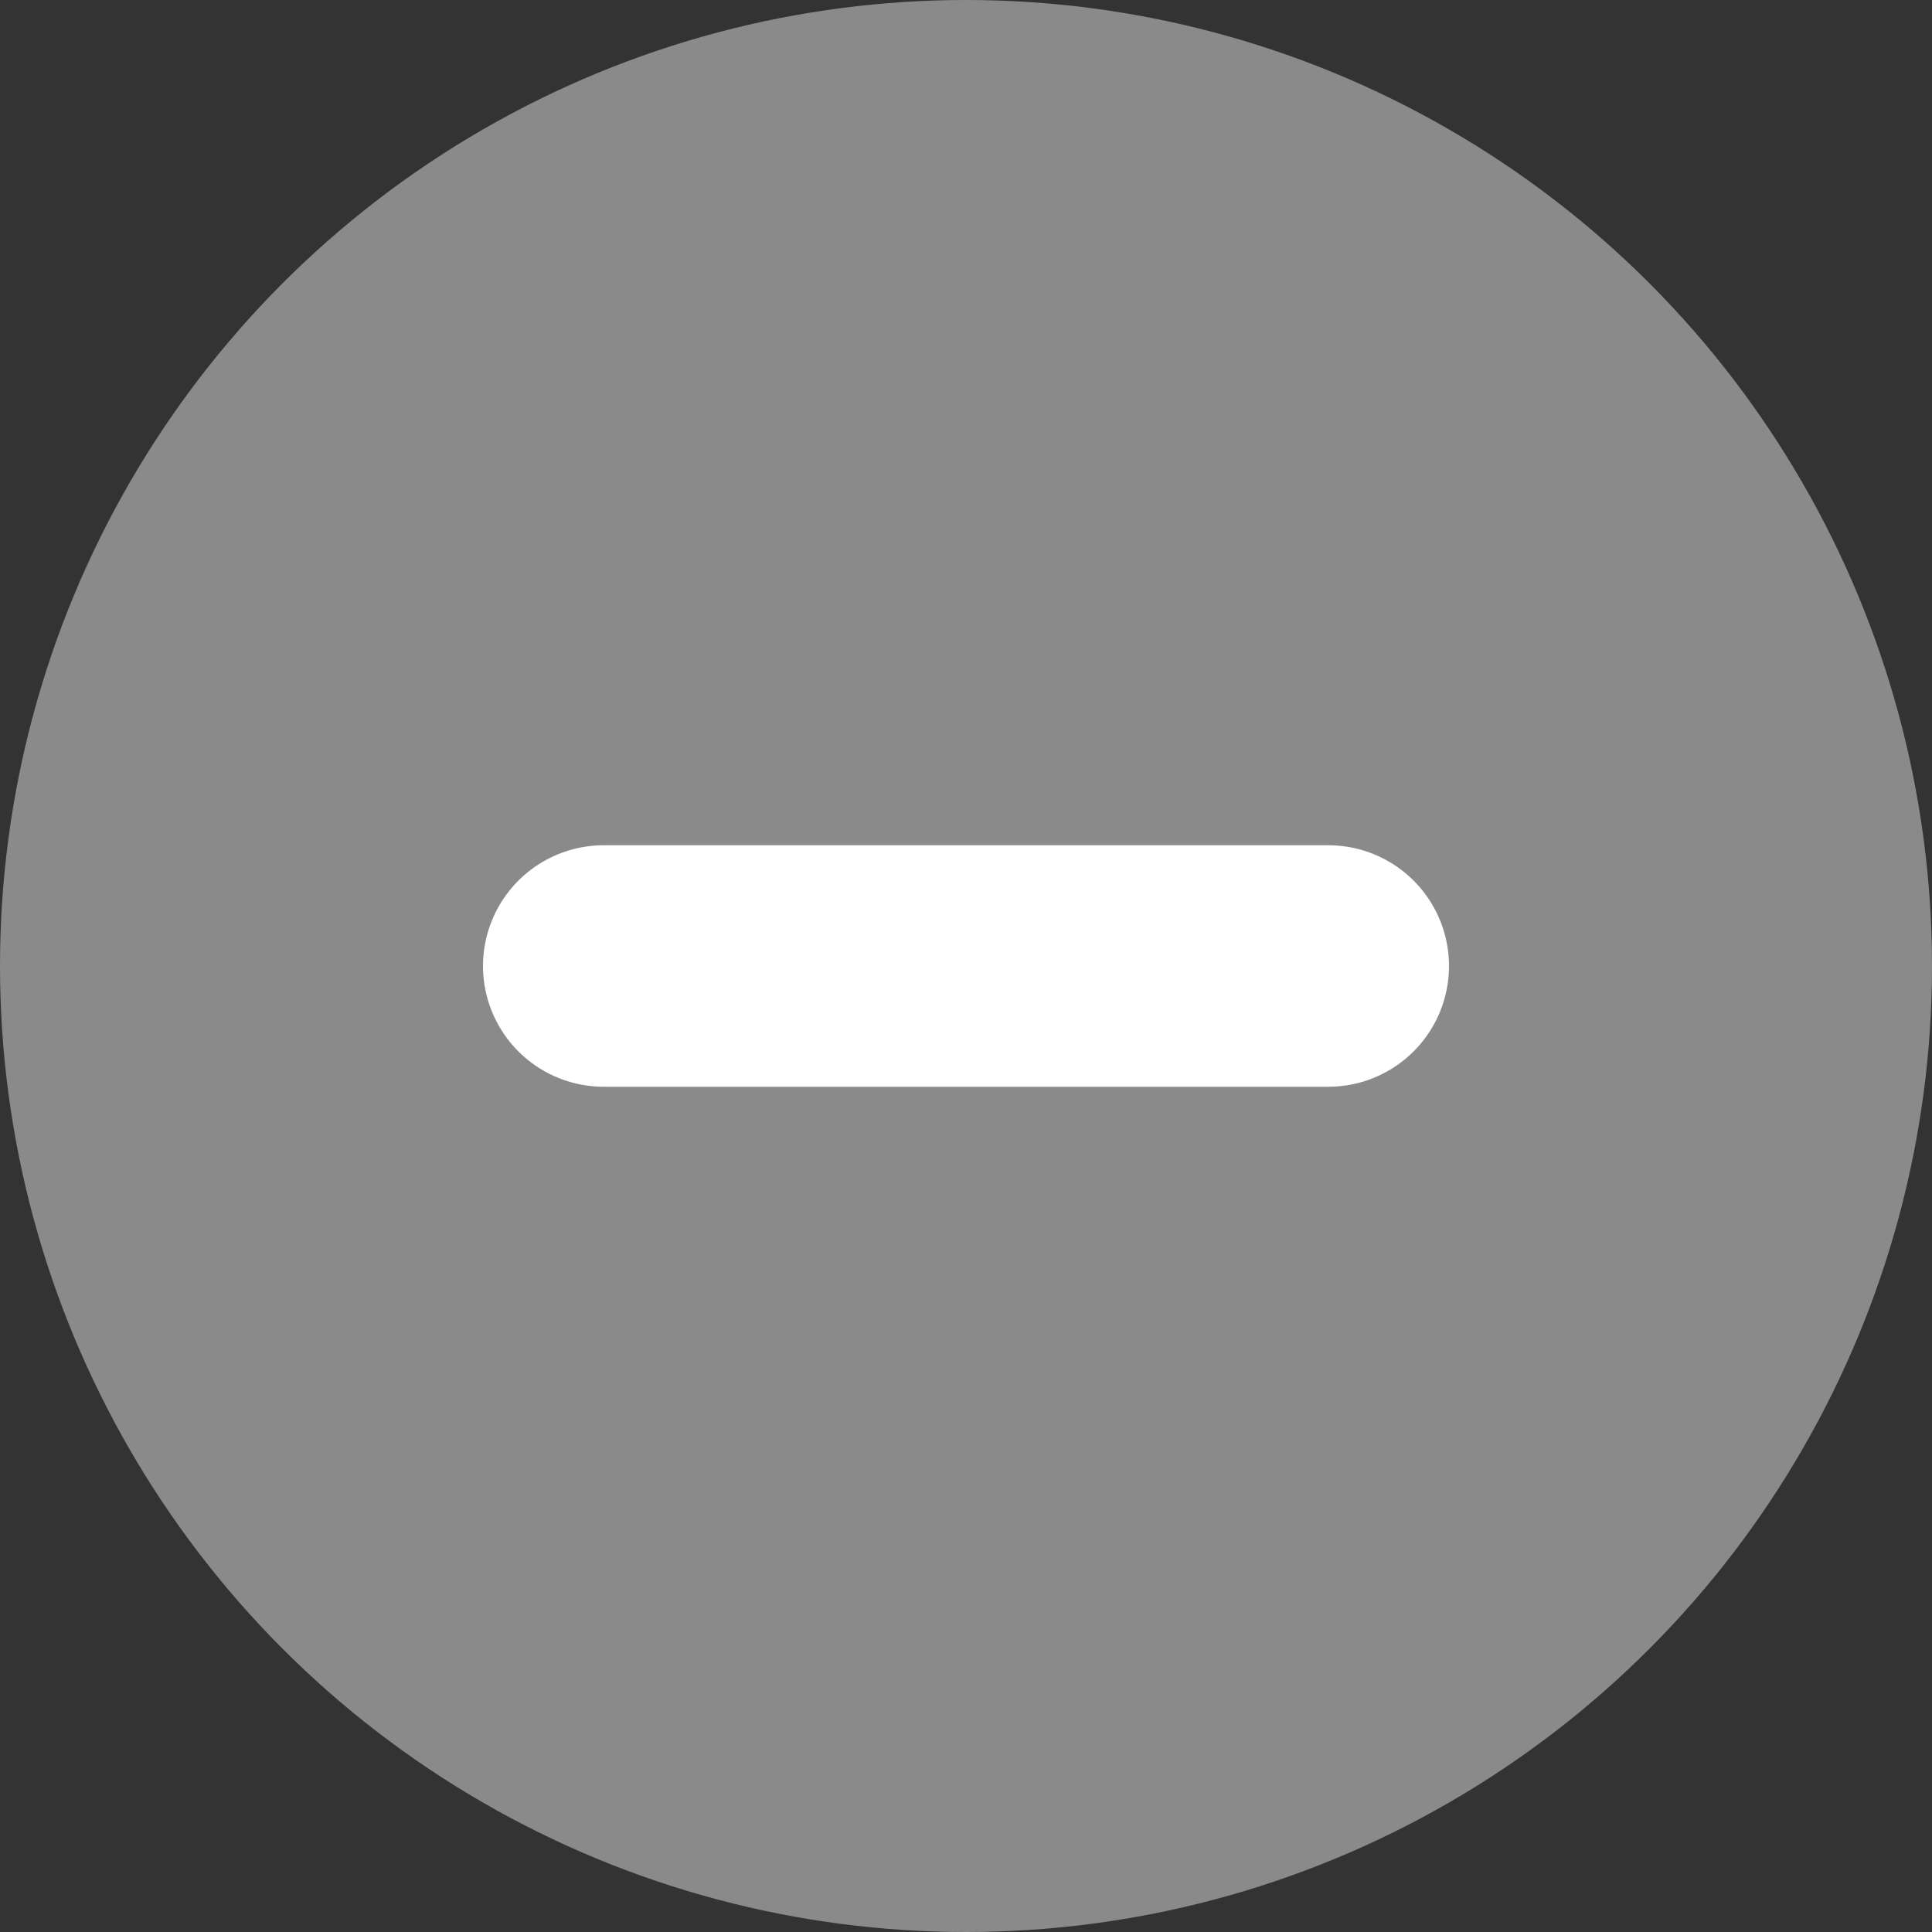<svg width="32" height="32" viewBox="0 0 32 32" fill="none" xmlns="http://www.w3.org/2000/svg">
<rect x="0" y="0" width="32" height="32" fill="#333333" stroke="none"/>
<circle cx="16" cy="16" r="16" fill="#8A8A8A"/>
<path d="M10 16H22" stroke="white" stroke-width="4" stroke-linecap="round"/>
</svg>
